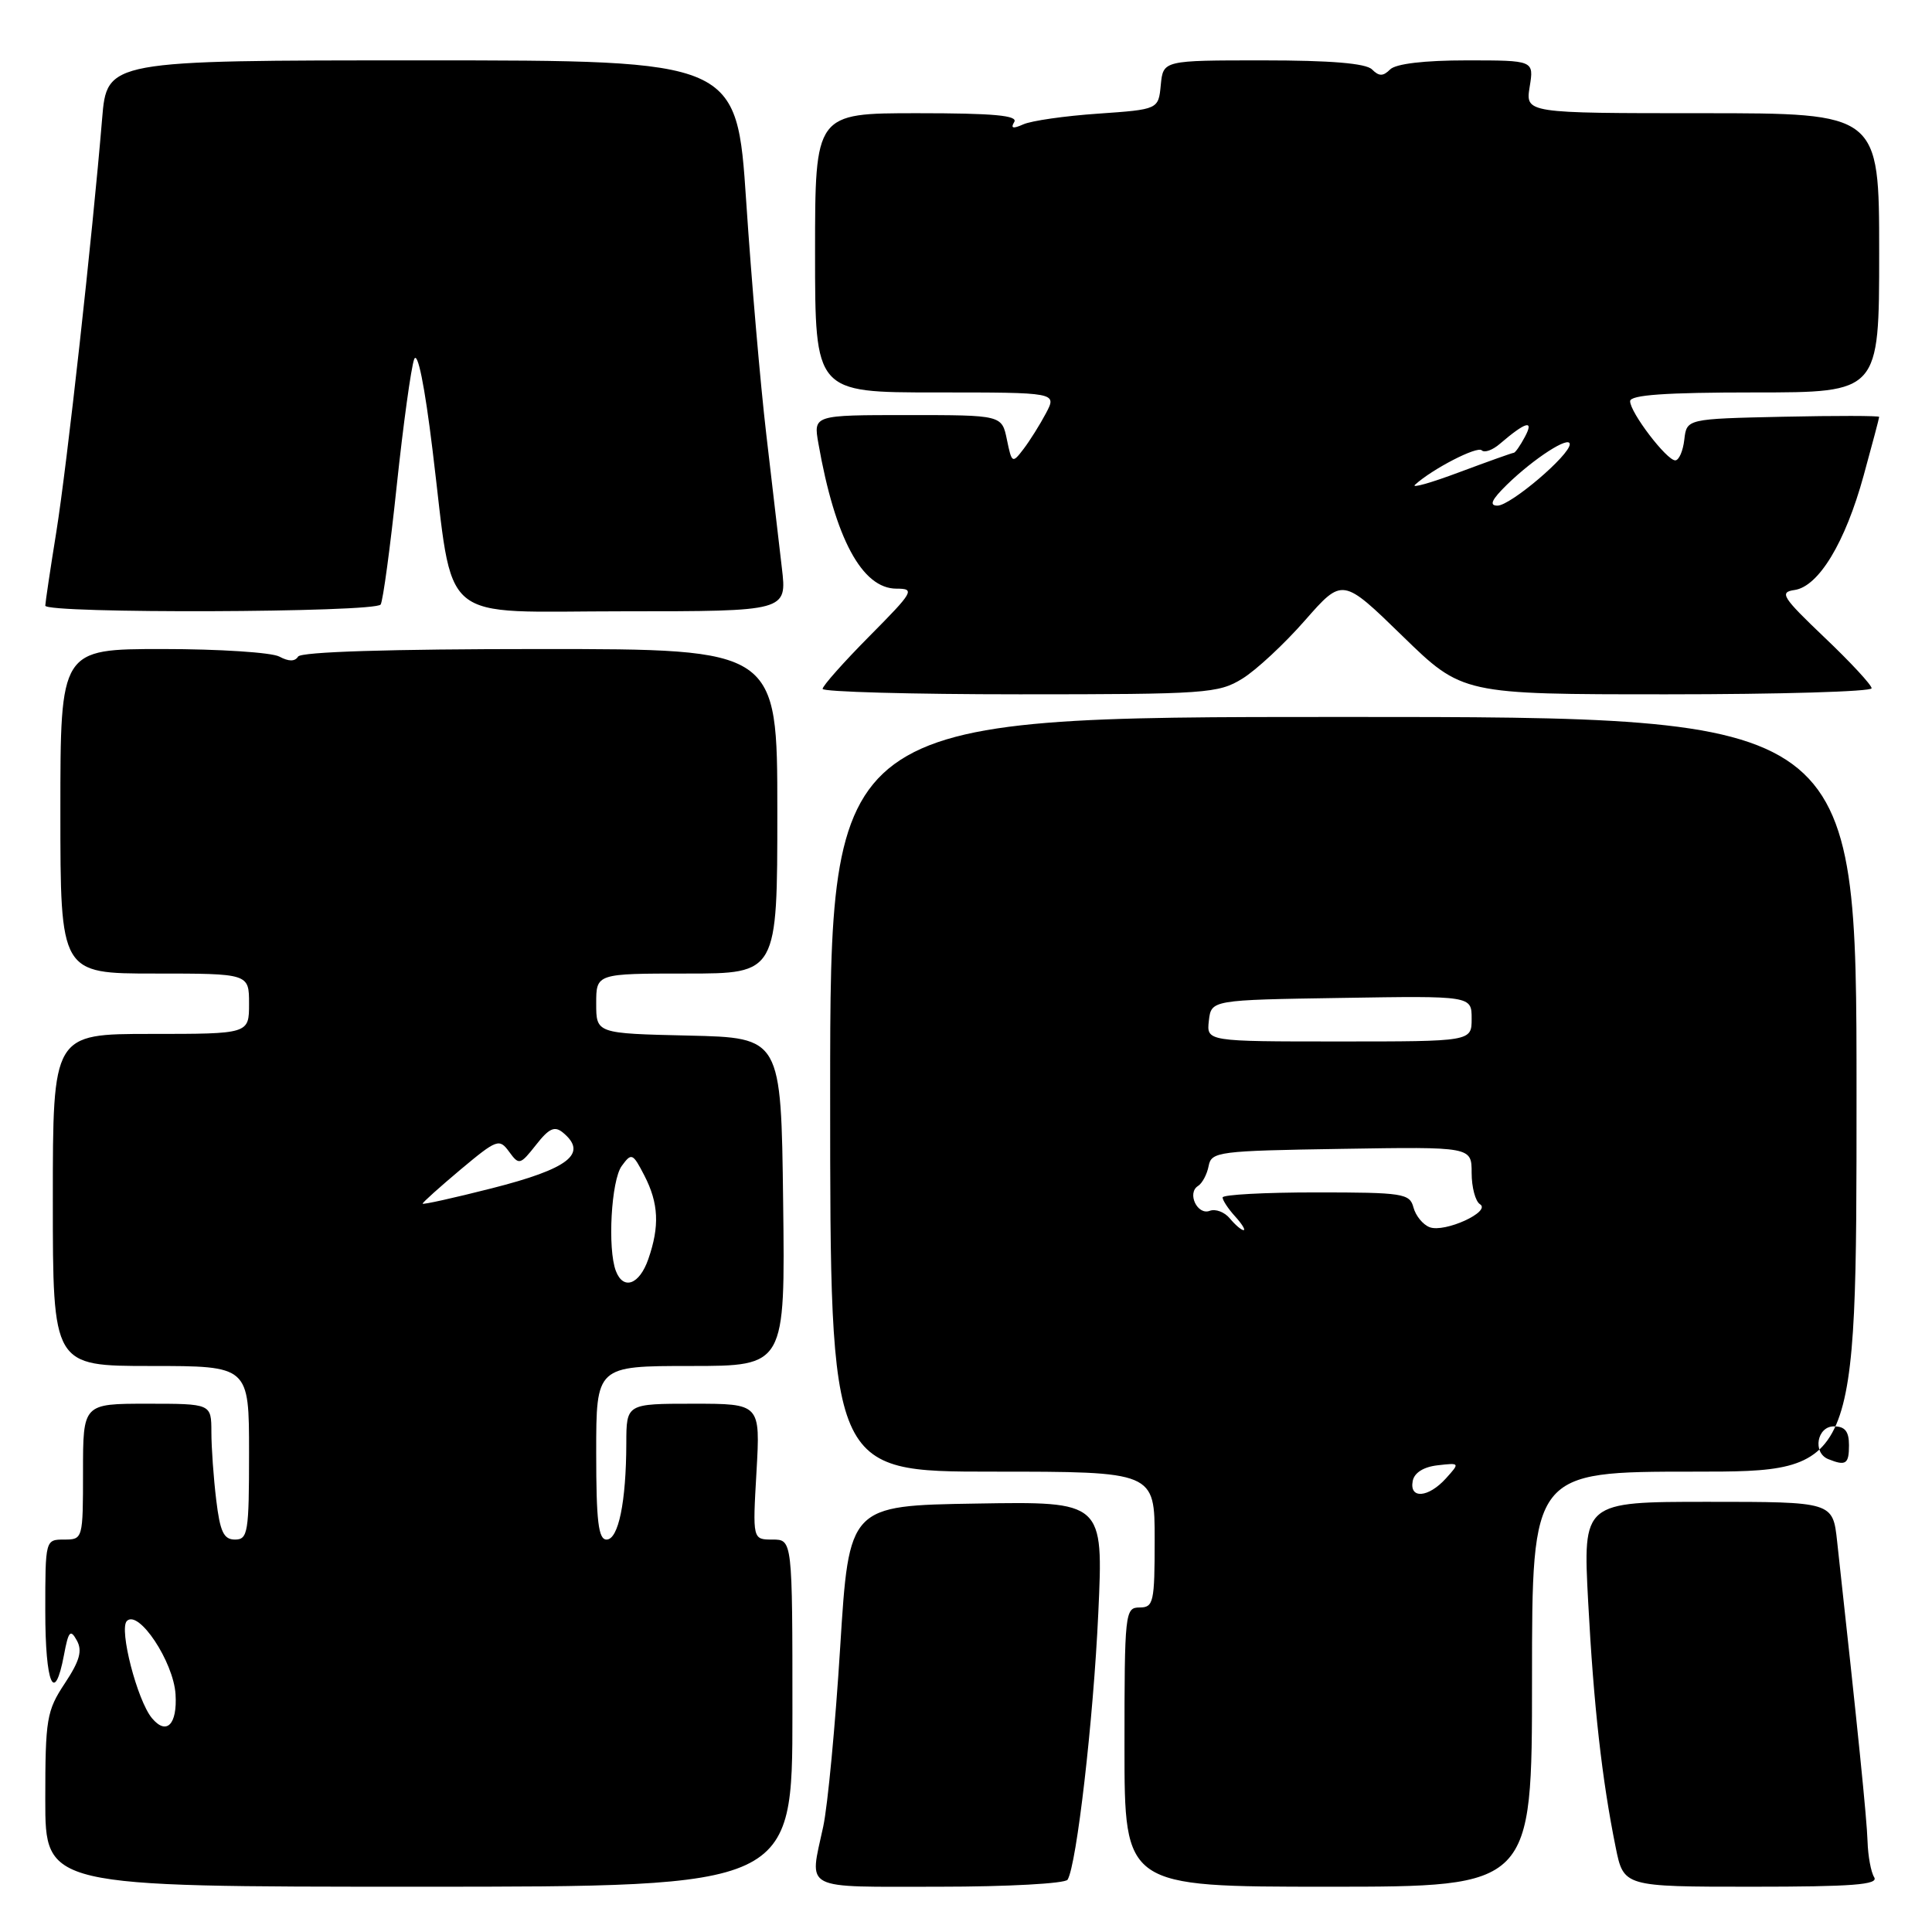 <?xml version="1.0" encoding="UTF-8" standalone="no"?>
<!DOCTYPE svg PUBLIC "-//W3C//DTD SVG 1.1//EN" "http://www.w3.org/Graphics/SVG/1.1/DTD/svg11.dtd" >
<svg xmlns="http://www.w3.org/2000/svg" xmlns:xlink="http://www.w3.org/1999/xlink" version="1.1" viewBox="0 0 256 256">
 <g >
 <path fill="currentColor"
d=" M 105.00 227.00 C 105.00 204.00 105.00 204.00 102.36 204.00 C 99.72 204.00 99.72 204.00 100.24 195.00 C 100.75 186.00 100.75 186.00 91.87 186.00 C 83.00 186.00 83.00 186.00 82.99 191.25 C 82.97 199.00 81.95 204.00 80.37 204.00 C 79.29 204.00 79.00 201.57 79.00 192.50 C 79.00 181.00 79.00 181.00 91.52 181.00 C 104.04 181.00 104.04 181.00 103.77 159.25 C 103.50 137.50 103.50 137.50 91.25 137.22 C 79.00 136.94 79.00 136.94 79.00 132.97 C 79.00 129.00 79.00 129.00 91.00 129.00 C 103.00 129.00 103.00 129.00 103.00 107.50 C 103.00 86.00 103.00 86.00 71.56 86.00 C 51.62 86.00 39.89 86.37 39.50 87.00 C 39.08 87.67 38.26 87.67 37.01 87.00 C 35.97 86.45 29.03 86.00 21.57 86.00 C 8.00 86.00 8.00 86.00 8.00 107.50 C 8.00 129.00 8.00 129.00 20.50 129.00 C 33.00 129.00 33.00 129.00 33.00 133.00 C 33.00 137.00 33.00 137.00 20.00 137.00 C 7.00 137.00 7.00 137.00 7.00 159.00 C 7.00 181.00 7.00 181.00 20.00 181.00 C 33.00 181.00 33.00 181.00 33.00 192.50 C 33.00 203.05 32.85 204.00 31.14 204.00 C 29.64 204.00 29.16 202.98 28.65 198.75 C 28.30 195.86 28.01 191.81 28.01 189.75 C 28.00 186.00 28.00 186.00 19.50 186.00 C 11.00 186.00 11.00 186.00 11.00 195.00 C 11.00 203.93 10.98 204.00 8.50 204.00 C 6.01 204.00 6.00 204.03 6.00 213.50 C 6.00 223.17 7.21 226.01 8.48 219.28 C 9.07 216.13 9.33 215.83 10.17 217.35 C 10.94 218.72 10.57 220.06 8.59 223.05 C 6.18 226.69 6.00 227.76 6.00 238.48 C 6.00 250.00 6.00 250.00 55.50 250.00 C 105.00 250.00 105.00 250.00 105.00 227.00 Z  M 141.46 249.07 C 142.66 247.12 144.88 227.90 145.53 213.73 C 146.21 198.95 146.21 198.95 129.36 199.23 C 112.50 199.50 112.50 199.50 111.33 218.24 C 110.69 228.55 109.68 239.26 109.08 242.04 C 107.24 250.62 106.04 250.00 124.44 250.00 C 133.50 250.00 141.14 249.58 141.46 249.07 Z  M 203.00 222.50 C 203.00 195.00 203.00 195.00 224.50 195.00 C 246.00 195.00 246.00 195.00 246.00 145.00 C 246.00 95.00 246.00 95.00 178.00 95.00 C 110.00 95.00 110.00 95.00 110.00 145.00 C 110.00 195.00 110.00 195.00 131.50 195.00 C 153.00 195.00 153.00 195.00 153.00 204.00 C 153.00 212.33 152.85 213.00 151.00 213.00 C 149.07 213.00 149.00 213.67 149.00 231.50 C 149.00 250.00 149.00 250.00 176.00 250.00 C 203.00 250.00 203.00 250.00 203.00 222.50 Z  M 248.34 248.75 C 247.91 248.06 247.52 245.93 247.46 244.00 C 247.37 241.02 246.18 229.26 243.43 204.25 C 242.86 199.00 242.86 199.00 226.30 199.00 C 209.74 199.00 209.74 199.00 210.44 212.25 C 211.17 226.04 212.27 235.81 214.08 244.75 C 215.14 250.00 215.14 250.00 232.13 250.00 C 245.47 250.00 248.95 249.73 248.34 248.75 Z  M 164.61 89.93 C 166.45 88.80 170.19 85.32 172.92 82.20 C 177.89 76.54 177.89 76.54 185.83 84.27 C 193.77 92.00 193.77 92.00 220.89 92.00 C 235.80 92.00 248.00 91.64 248.00 91.20 C 248.00 90.76 245.19 87.73 241.75 84.46 C 236.15 79.12 235.74 78.47 237.78 78.18 C 240.98 77.72 244.51 71.88 246.94 63.02 C 248.07 58.91 249.00 55.41 249.00 55.24 C 249.00 55.08 243.26 55.07 236.25 55.22 C 223.50 55.50 223.50 55.50 223.18 58.25 C 223.01 59.76 222.47 61.00 221.98 61.00 C 220.84 61.00 216.00 54.66 216.00 53.16 C 216.00 52.33 220.69 52.00 232.50 52.00 C 249.00 52.00 249.00 52.00 249.00 33.50 C 249.00 15.00 249.00 15.00 225.56 15.00 C 202.13 15.00 202.13 15.00 202.69 11.50 C 203.26 8.00 203.26 8.00 194.33 8.00 C 188.72 8.00 184.95 8.45 184.20 9.20 C 183.27 10.13 182.73 10.13 181.80 9.20 C 180.99 8.39 176.33 8.00 167.36 8.00 C 154.13 8.00 154.13 8.00 153.81 11.25 C 153.50 14.50 153.50 14.50 145.50 15.06 C 141.10 15.36 136.64 16.00 135.59 16.48 C 134.22 17.09 133.88 17.01 134.39 16.17 C 134.93 15.30 131.66 15.00 121.56 15.00 C 108.00 15.00 108.00 15.00 108.00 33.50 C 108.00 52.00 108.00 52.00 124.03 52.00 C 140.05 52.00 140.05 52.00 138.60 54.75 C 137.80 56.26 136.46 58.40 135.62 59.50 C 134.14 61.44 134.07 61.40 133.42 58.25 C 132.75 55.00 132.75 55.00 120.26 55.00 C 107.78 55.00 107.78 55.00 108.44 58.75 C 110.65 71.35 114.23 78.00 118.79 78.00 C 121.28 78.00 121.06 78.39 115.22 84.28 C 111.80 87.73 109.00 90.88 109.00 91.28 C 109.00 91.67 120.76 92.00 135.13 92.00 C 159.80 92.00 161.45 91.88 164.61 89.93 Z  M 50.44 80.10 C 50.75 79.60 51.71 72.51 52.57 64.35 C 53.44 56.18 54.48 48.65 54.88 47.60 C 55.33 46.44 56.27 51.05 57.31 59.60 C 60.21 83.20 57.60 81.00 82.68 81.00 C 104.28 81.00 104.28 81.00 103.60 75.25 C 103.23 72.09 102.29 64.10 101.53 57.50 C 100.76 50.90 99.56 37.06 98.88 26.75 C 97.63 8.00 97.63 8.00 55.90 8.00 C 14.17 8.00 14.17 8.00 13.53 15.75 C 12.24 31.31 8.87 61.73 7.46 70.50 C 6.66 75.45 6.01 79.84 6.00 80.25 C 6.00 81.33 49.77 81.18 50.44 80.10 Z  M 20.13 227.66 C 18.18 225.31 15.74 215.86 16.81 214.79 C 18.37 213.23 22.99 220.19 23.26 224.50 C 23.51 228.52 22.06 229.98 20.13 227.66 Z  M 81.61 168.42 C 80.48 165.49 80.99 156.40 82.38 154.50 C 83.68 152.72 83.84 152.78 85.38 155.76 C 87.28 159.44 87.42 162.49 85.90 166.85 C 84.73 170.22 82.60 171.00 81.61 168.42 Z  M 56.00 159.49 C 56.00 159.32 58.27 157.29 61.04 154.96 C 65.84 150.95 66.16 150.83 67.46 152.61 C 68.77 154.41 68.92 154.37 71.02 151.71 C 72.75 149.50 73.49 149.16 74.60 150.08 C 77.95 152.86 75.39 154.86 65.15 157.46 C 60.12 158.74 56.00 159.65 56.00 159.49 Z  M 187.19 196.25 C 187.39 195.15 188.63 194.37 190.49 194.16 C 193.45 193.82 193.46 193.83 191.58 195.91 C 189.27 198.46 186.73 198.66 187.19 196.25 Z  M 242.25 193.34 C 240.15 192.49 240.76 189.00 243.00 189.00 C 244.47 189.00 245.00 189.67 245.00 191.50 C 245.00 194.00 244.59 194.28 242.25 193.34 Z  M 162.96 161.45 C 162.26 160.60 161.06 160.15 160.30 160.44 C 158.66 161.07 157.25 158.09 158.74 157.15 C 159.31 156.79 159.94 155.60 160.15 154.50 C 160.51 152.60 161.43 152.49 177.76 152.23 C 195.00 151.95 195.00 151.95 195.00 155.42 C 195.00 157.32 195.50 159.19 196.10 159.56 C 197.66 160.53 191.42 163.38 189.43 162.61 C 188.54 162.27 187.58 161.09 187.29 159.99 C 186.80 158.14 185.92 158.00 174.38 158.00 C 167.57 158.00 162.00 158.30 162.00 158.67 C 162.00 159.04 162.74 160.17 163.65 161.17 C 164.57 162.18 165.07 163.00 164.78 163.00 C 164.48 163.00 163.67 162.30 162.96 161.45 Z  M 160.18 135.25 C 160.50 132.50 160.50 132.50 177.75 132.23 C 195.00 131.95 195.00 131.95 195.00 134.98 C 195.00 138.00 195.00 138.00 177.43 138.00 C 159.87 138.00 159.87 138.00 160.18 135.25 Z  M 199.67 64.23 C 203.25 60.74 208.00 57.67 208.00 58.86 C 208.00 60.32 200.14 67.00 198.42 67.00 C 197.29 67.00 197.64 66.22 199.67 64.23 Z  M 187.50 64.23 C 189.79 62.14 195.74 59.07 196.34 59.67 C 196.70 60.03 197.78 59.64 198.74 58.81 C 202.17 55.87 203.31 55.55 202.06 57.88 C 201.44 59.05 200.77 60.00 200.58 60.00 C 200.39 60.00 197.15 61.16 193.37 62.57 C 189.59 63.99 186.95 64.73 187.50 64.23 Z "/>
</g>
</svg>